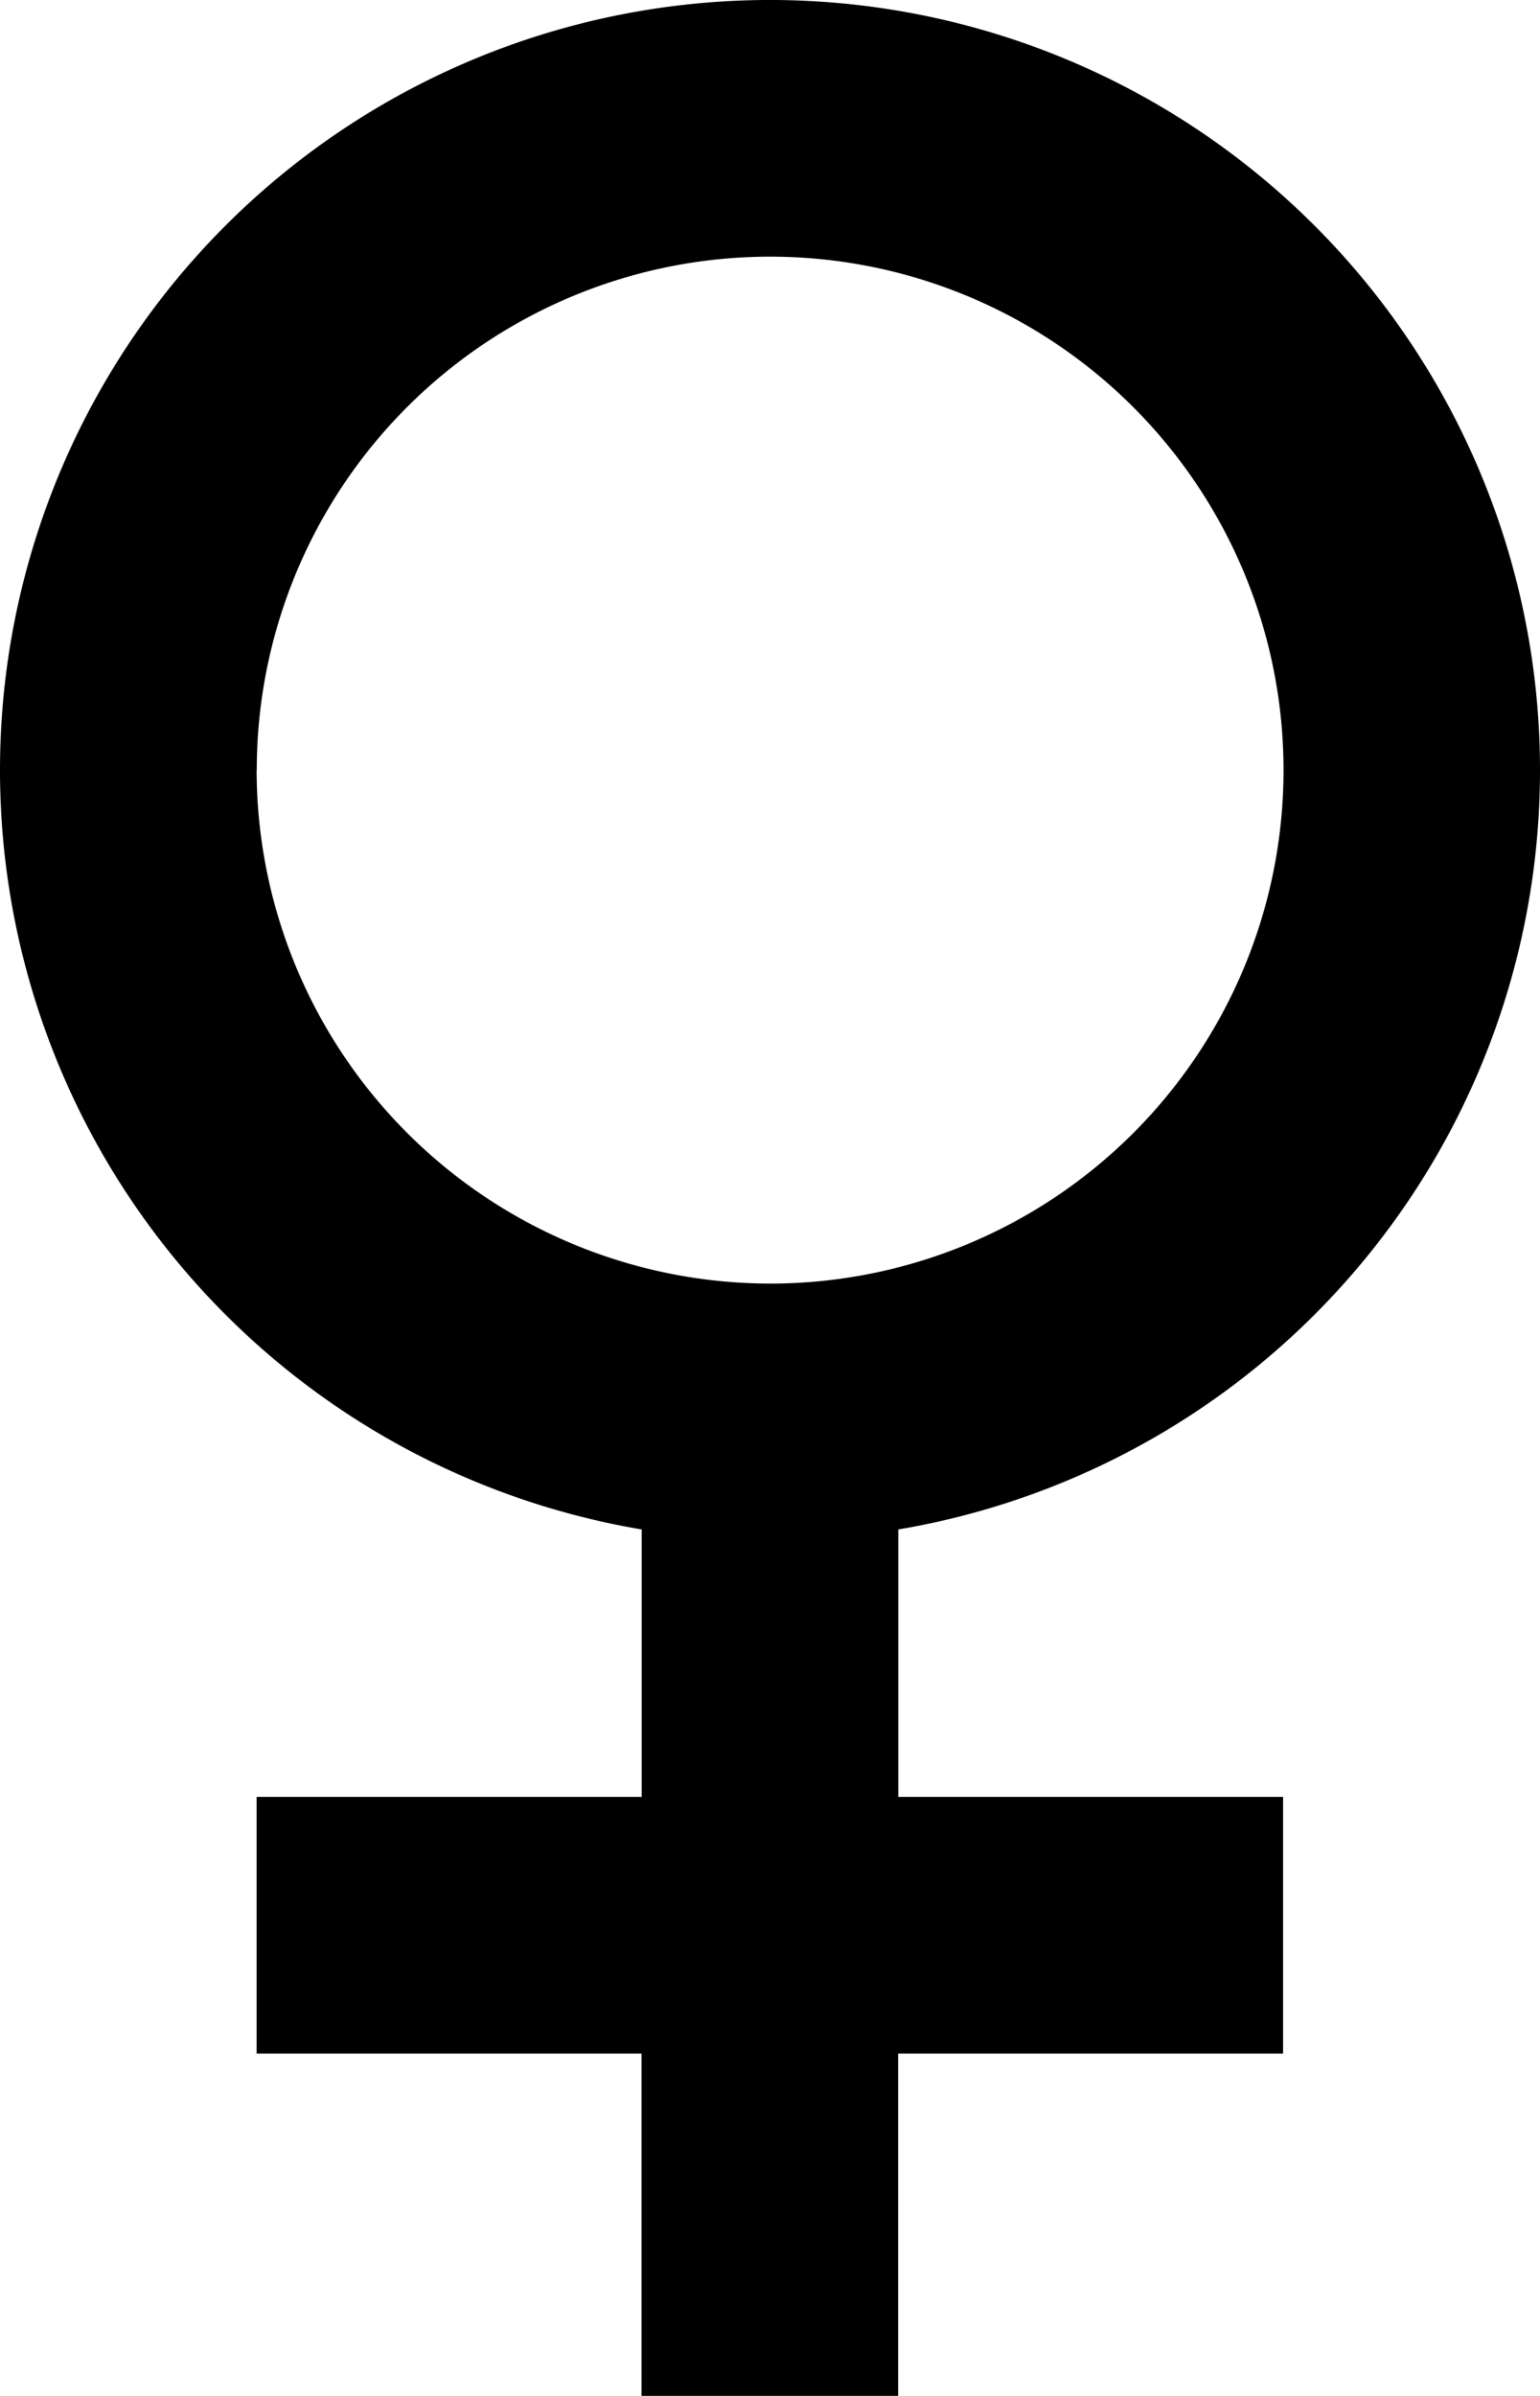 <svg id="female_icon" data-name="female icon" xmlns="http://www.w3.org/2000/svg" width="10.286" height="16" viewBox="0 0 10.286 16">
  <path id="Icon_ionic-md-female" data-name="Icon ionic-md-female" d="M18.161,7.393a5.143,5.143,0,1,0-6,5.071V14.25H9.589v1.714h2.571V18.25h1.714V15.964h2.571V14.25H13.875V12.464A5.142,5.142,0,0,0,18.161,7.393Zm-8.571,0a3.429,3.429,0,1,1,3.429,3.429A3.434,3.434,0,0,1,9.589,7.393Z" transform="translate(-7.875 -2.25)" fill="currentColor"/>
</svg>
